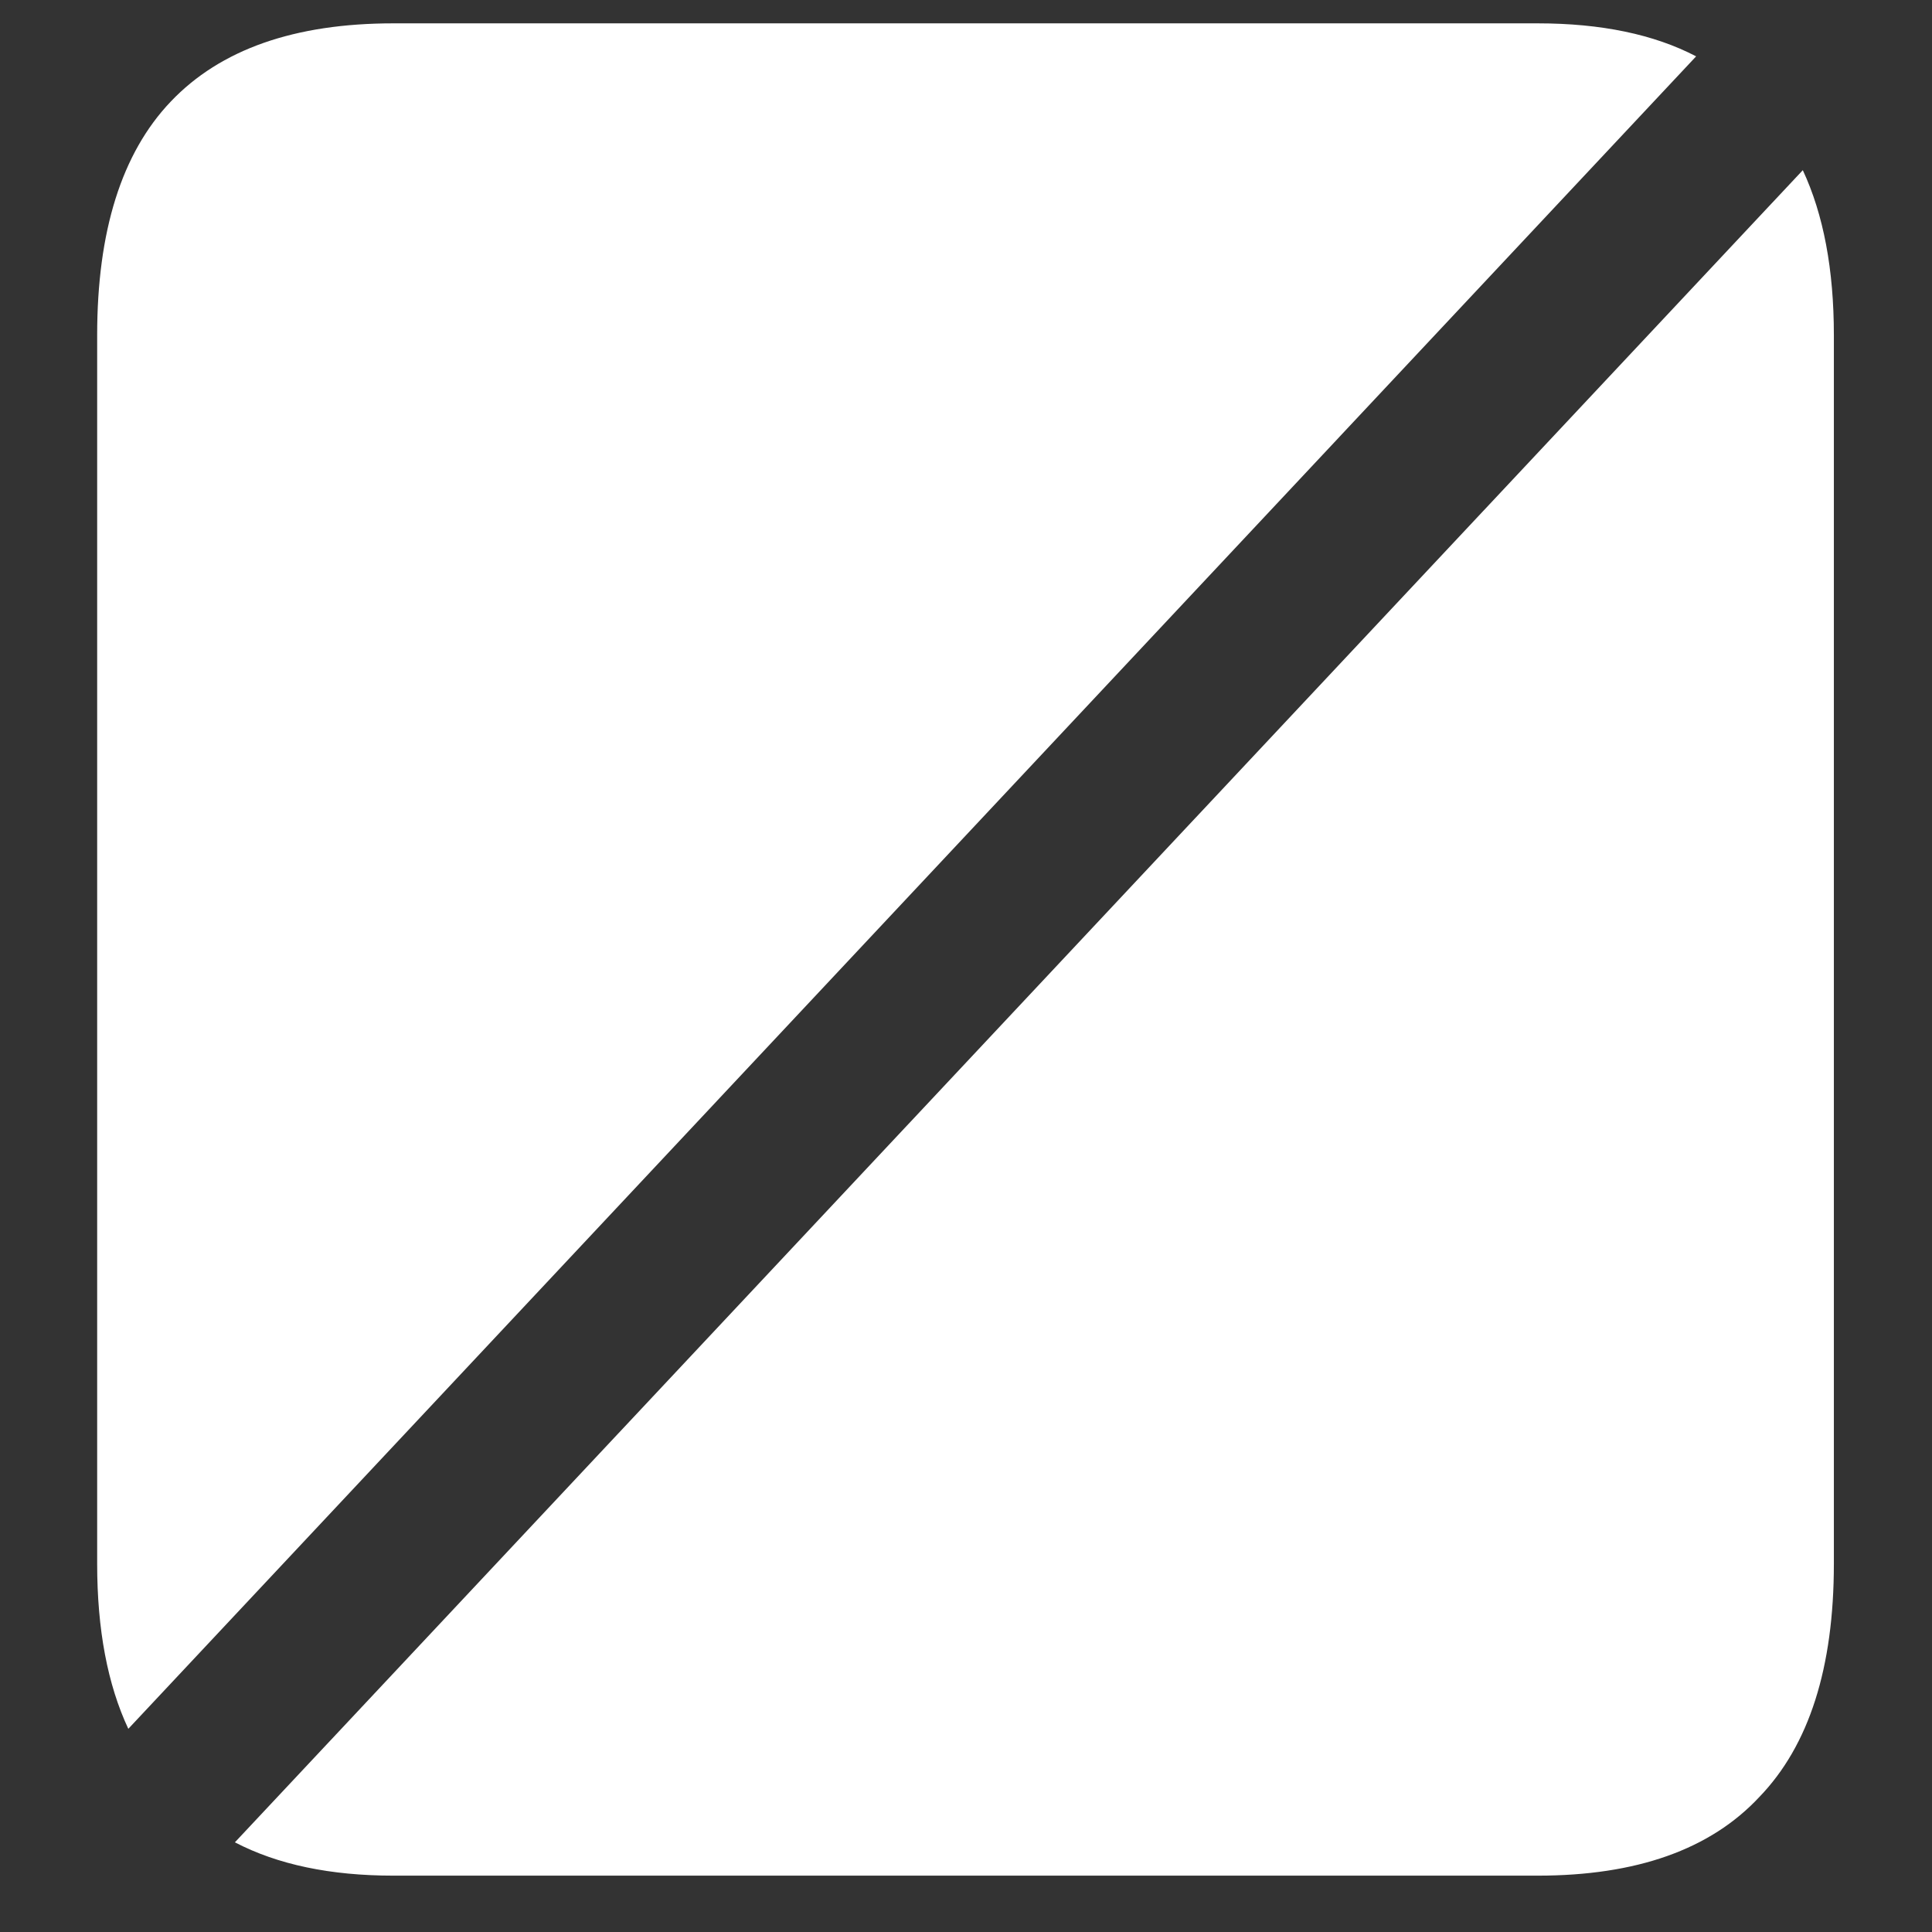 <svg xmlns="http://www.w3.org/2000/svg" width="24" height="24"><rect width="100%" height="100%" fill="#333333" stroke="none"/><path style="stroke:none;fill-rule:nonzero;fill:#fff;fill-opacity:1" d="M19.102.29H4.887c-1.227 0-2.149.323-2.766.972-.61.64-.914 1.61-.914 2.902v15.262c0 .816.129 1.5.387 2.05L21.07.7c-.523-.273-1.18-.41-1.968-.41ZM2.918 22.886c.531.277 1.187.414 1.969.414h14.215c1.226 0 2.144-.324 2.753-.977.618-.64.926-1.605.926-2.898V4.164c0-.816-.129-1.5-.386-2.05Zm0 0"/></svg>